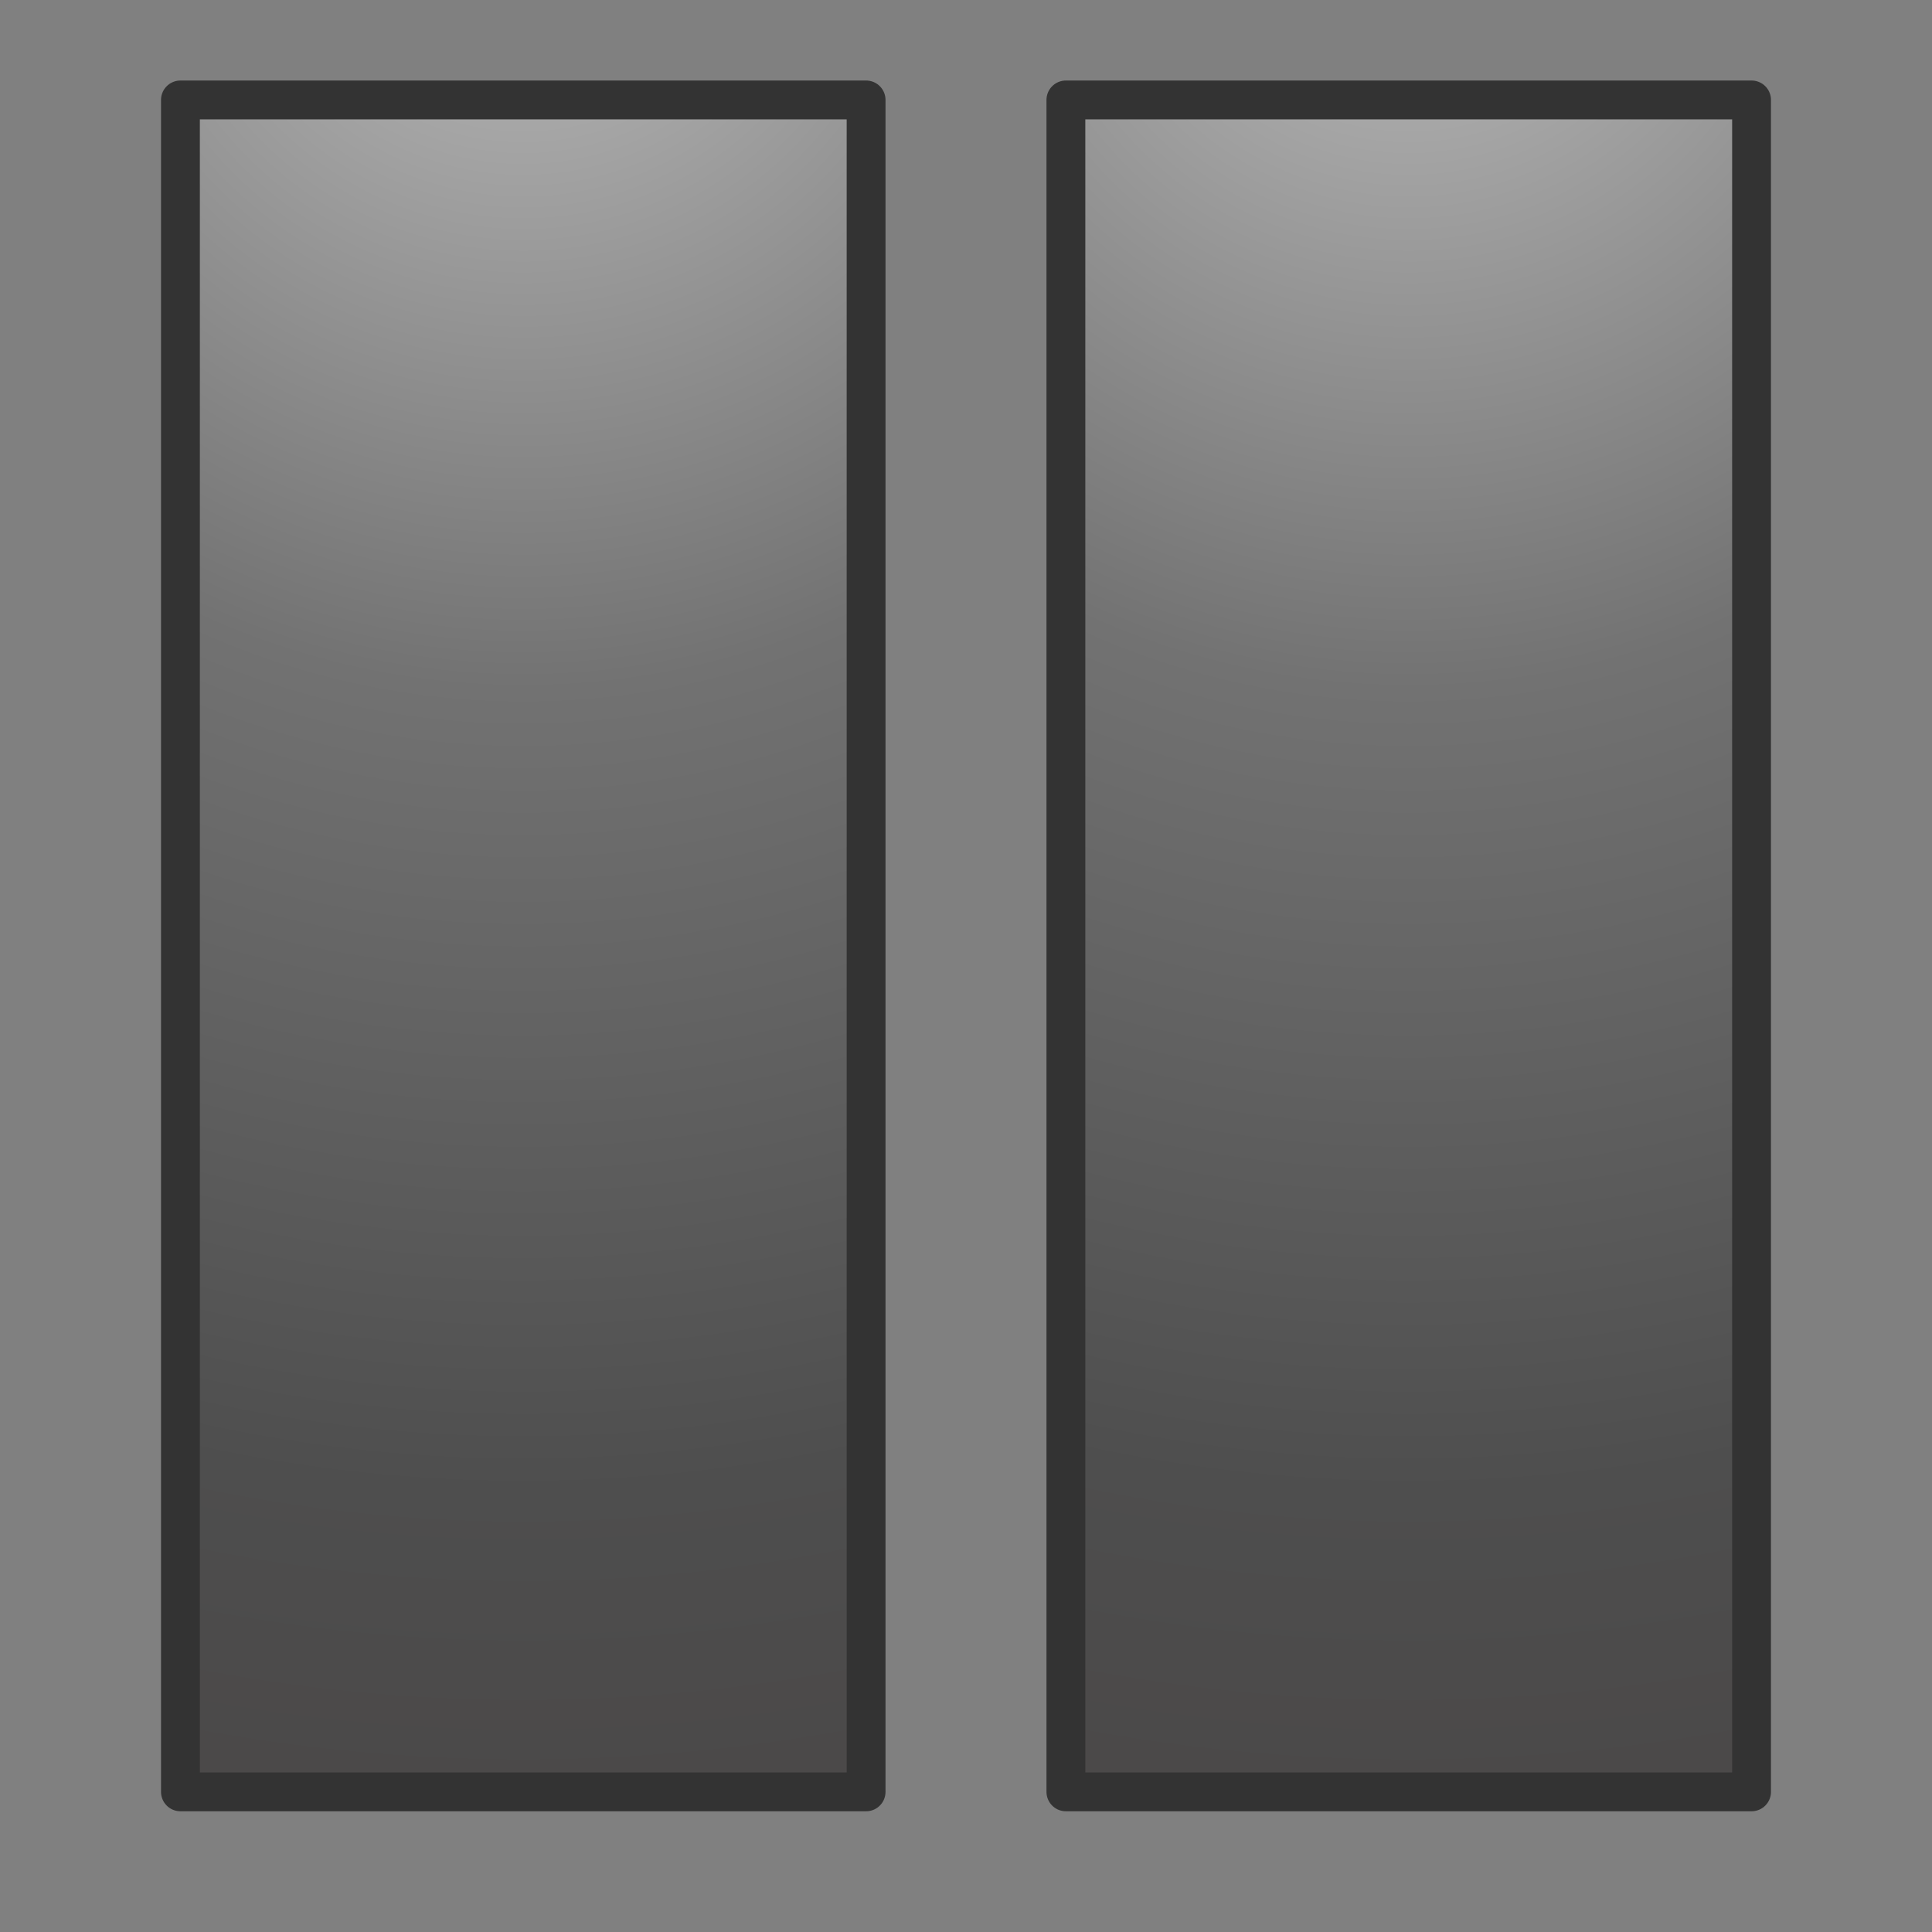 <?xml version="1.0" encoding="UTF-8" standalone="no"?>
<!-- Created with Inkscape (http://www.inkscape.org/) -->

<svg
   xmlns:dc="http://purl.org/dc/elements/1.1/"
   xmlns:cc="http://creativecommons.org/ns#"
   xmlns:rdf="http://www.w3.org/1999/02/22-rdf-syntax-ns#"
   xmlns:svg="http://www.w3.org/2000/svg"
   xmlns="http://www.w3.org/2000/svg"
   xmlns:xlink="http://www.w3.org/1999/xlink"
   xmlns:sodipodi="http://sodipodi.sourceforge.net/DTD/sodipodi-0.dtd"
   xmlns:inkscape="http://www.inkscape.org/namespaces/inkscape"
   id="svg2436"
   height="48"
   width="48"
   version="1.1"
   inkscape:version="0.48.3.1 r9886"
   sodipodi:docname="gc-pause.svg">
  <rect width="100%" height="100%" fill="#808080" stroke="none"/>
  <sodipodi:namedview
     pagecolor="#ffffff"
     bordercolor="#666666"
     borderopacity="1"
     objecttolerance="10"
     gridtolerance="10"
     guidetolerance="10"
     inkscape:pageopacity="0"
     inkscape:pageshadow="2"
     inkscape:window-width="1431"
     inkscape:window-height="837"
     id="namedview20"
     showgrid="false"
     inkscape:snap-bbox="true"
     inkscape:bbox-nodes="true"
     inkscape:zoom="9.8333334"
     inkscape:cx="16.403052"
     inkscape:cy="18.703984"
     inkscape:window-x="0"
     inkscape:window-y="24"
     inkscape:window-maximized="0"
     inkscape:current-layer="svg2436" />
  <defs
     id="defs2438">
    <linearGradient
       id="linearGradient6403">
      <stop
         id="stop6405"
         style="stop-color:#eeeeec"
         offset="0" />
      <stop
         id="stop6407"
         style="stop-color:#babdb6"
         offset=".816" />
      <stop
         id="stop6409"
         style="stop-color:#a1a59b"
         offset="1" />
    </linearGradient>
    <linearGradient
       id="linearGradient2484"
       y2="44.971"
       xlink:href="#linearGradient6403"
       gradientUnits="userSpaceOnUse"
       x2="12.35"
       gradientTransform="matrix(1.043,0,0,1.026,22.124,-1.124)"
       y1="3.045"
       x1="12.35" />
    <linearGradient
       id="linearGradient2481"
       y2="57.841"
       xlink:href="#linearGradient2782"
       gradientUnits="userSpaceOnUse"
       x2="10.728"
       gradientTransform="matrix(1.041,0,0,1.033,20.49,-1.578)"
       y1="9.966"
       x1="10.44" />
    <linearGradient
       id="linearGradient2474"
       y2="44.971"
       xlink:href="#linearGradient6403"
       gradientUnits="userSpaceOnUse"
       x2="12.35"
       gradientTransform="matrix(1.043,0,0,1.026,0.124,-1.124)"
       y1="3.045"
       x1="12.35" />
    <linearGradient
       id="linearGradient2782">
      <stop
         id="stop2784"
         style="stop-color:#fff"
         offset="0" />
      <stop
         id="stop2786"
         style="stop-color:#fff;stop-opacity:0"
         offset="1" />
    </linearGradient>
    <linearGradient
       id="linearGradient2471"
       y2="57.841"
       xlink:href="#linearGradient2782"
       gradientUnits="userSpaceOnUse"
       x2="10.728"
       gradientTransform="matrix(1.041,0,0,1.033,-1.51,-1.578)"
       y1="9.966"
       x1="10.44" />
    <linearGradient
       inkscape:collect="always"
       xlink:href="#linearGradient2782"
       id="linearGradient3000"
       gradientUnits="userSpaceOnUse"
       gradientTransform="matrix(1.041,0,0,1.033,46.094,-10.495)"
       x1="10.44"
       y1="9.966"
       x2="10.728"
       y2="57.841" />
    <linearGradient
       inkscape:collect="always"
       xlink:href="#linearGradient6403"
       id="linearGradient3003"
       gradientUnits="userSpaceOnUse"
       gradientTransform="matrix(1.043,0,0,1.026,62.685,16.134)"
       x1="12.35"
       y1="3.045"
       x2="12.35"
       y2="44.971" />
    <radialGradient
       inkscape:collect="always"
       xlink:href="#radialGradient3871"
       id="radialGradient3013"
       gradientUnits="userSpaceOnUse"
       gradientTransform="matrix(0,7.683,-18.424,0,156.119,-165.309)"
       cx="21.979"
       cy="5"
       r="20" />
    <radialGradient
       id="radialGradient3871"
       gradientUnits="userSpaceOnUse"
       cy="5"
       cx="21.979"
       gradientTransform="matrix(0,7.683,-18.424,0,155.44,-244.63)"
       r="20">
      <stop
         id="stop3873"
         style="stop-color:#bebebe;stop-opacity:1;"
         offset="0" />
      <stop
         id="stop3875"
         style="stop-color:#727272;stop-opacity:1;"
         offset="0.32" />
      <stop
         id="stop3877"
         style="stop-color:#4e4e4e;stop-opacity:1;"
         offset="0.631" />
      <stop
         id="stop3879"
         style="stop-color:#443e3e;stop-opacity:1;"
         offset="1" />
    </radialGradient>
    <linearGradient
       inkscape:collect="always"
       xlink:href="#linearGradient3881"
       id="linearGradient3015"
       gradientUnits="userSpaceOnUse"
       gradientTransform="matrix(2.362,0,0,2.399,125.169,16.188)"
       x1="-33.651"
       y1="43.42"
       x2="-33.651"
       y2="-0.203"
       spreadMethod="pad" />
    <linearGradient
       id="linearGradient3881"
       y2="-0.203"
       gradientUnits="userSpaceOnUse"
       x2="-33.651"
       gradientTransform="matrix(2.362,0,0,2.399,124.49,-63.133)"
       y1="43.42"
       x1="-33.651">
      <stop
         id="stop3883"
         style="stop-color:#878383;stop-opacity:1;"
         offset="0" />
      <stop
         id="stop3885"
         style="stop-color:#7e7b7b;stop-opacity:1;"
         offset="1" />
    </linearGradient>
    <radialGradient
       inkscape:collect="always"
       xlink:href="#radialGradient3871"
       id="radialGradient3830"
       gradientUnits="userSpaceOnUse"
       gradientTransform="matrix(0,3.198,-3.107,0,50.536,-73.599)"
       cx="21.979"
       cy="5"
       r="20" />
    <radialGradient
       inkscape:collect="always"
       xlink:href="#radialGradient3871"
       id="radialGradient3836"
       gradientUnits="userSpaceOnUse"
       gradientTransform="matrix(0,3.198,-3.107,0,28.537,-73.599)"
       cx="21.979"
       cy="5"
       r="20" />
    <linearGradient
       x1="10.44"
       y1="9.966"
       gradientTransform="matrix(1.041 0 0 1.033 -1.51 -1.578)"
       x2="10.728"
       gradientUnits="userSpaceOnUse"
       xlink:href="#linearGradient2782-5"
       y2="57.841"
       id="linearGradient2471-0" />
    <linearGradient
       id="linearGradient2782-5">
      <stop
         offset="0"
         style="stop-color:#fff"
         id="stop2784-1" />
      <stop
         offset="1"
         style="stop-color:#fff;stop-opacity:0"
         id="stop2786-2" />
    </linearGradient>
    <linearGradient
       x1="12.35"
       y1="3.045"
       gradientTransform="matrix(1.043 0 0 1.026 .124 -1.124)"
       x2="12.35"
       gradientUnits="userSpaceOnUse"
       xlink:href="#linearGradient6403-4"
       y2="44.971"
       id="linearGradient2474-0" />
    <linearGradient
       x1="10.44"
       y1="9.966"
       gradientTransform="matrix(1.041 0 0 1.033 20.49 -1.578)"
       x2="10.728"
       gradientUnits="userSpaceOnUse"
       xlink:href="#linearGradient2782-5"
       y2="57.841"
       id="linearGradient2481-7" />
    <linearGradient
       x1="12.35"
       y1="3.045"
       gradientTransform="matrix(1.043 0 0 1.026 22.124 -1.124)"
       x2="12.35"
       gradientUnits="userSpaceOnUse"
       xlink:href="#linearGradient6403-4"
       y2="44.971"
       id="linearGradient2484-5" />
    <linearGradient
       id="linearGradient6403-4">
      <stop
         offset="0"
         style="stop-color:#eeeeec"
         id="stop6405-8" />
      <stop
         offset=".816"
         style="stop-color:#babdb6"
         id="stop6407-7" />
      <stop
         offset="1"
         style="stop-color:#a1a59b"
         id="stop6409-8" />
    </linearGradient>
    <linearGradient
       inkscape:collect="always"
       xlink:href="#linearGradient6403-4"
       id="linearGradient3895"
       gradientUnits="userSpaceOnUse"
       gradientTransform="matrix(1.043,0,0,1.026,22.124,-1.124)"
       x1="12.35"
       y1="3.045"
       x2="12.35"
       y2="44.971" />
    <linearGradient
       inkscape:collect="always"
       xlink:href="#linearGradient2782-5"
       id="linearGradient3897"
       gradientUnits="userSpaceOnUse"
       gradientTransform="matrix(1.041,0,0,1.033,20.49,-1.578)"
       x1="10.44"
       y1="9.966"
       x2="10.728"
       y2="57.841" />
    <linearGradient
       inkscape:collect="always"
       xlink:href="#linearGradient6403-4"
       id="linearGradient3899"
       gradientUnits="userSpaceOnUse"
       gradientTransform="matrix(1.043,0,0,1.026,0.124,-1.124)"
       x1="12.35"
       y1="3.045"
       x2="12.35"
       y2="44.971" />
    <linearGradient
       inkscape:collect="always"
       xlink:href="#linearGradient2782-5"
       id="linearGradient3901"
       gradientUnits="userSpaceOnUse"
       gradientTransform="matrix(1.041,0,0,1.033,-1.51,-1.578)"
       x1="10.44"
       y1="9.966"
       x2="10.728"
       y2="57.841" />
    <linearGradient
       inkscape:collect="always"
       xlink:href="#linearGradient2782-5"
       id="linearGradient3904"
       gradientUnits="userSpaceOnUse"
       gradientTransform="matrix(1.041,0,0,1.033,-1.575,-1.283)"
       x1="10.44"
       y1="9.966"
       x2="10.728"
       y2="57.841" />
    <linearGradient
       inkscape:collect="always"
       xlink:href="#linearGradient6403-4"
       id="linearGradient3907"
       gradientUnits="userSpaceOnUse"
       gradientTransform="matrix(1.043,0,0,1.026,67.449,-23.94)"
       x1="12.35"
       y1="3.045"
       x2="12.35"
       y2="44.971" />
    <linearGradient
       inkscape:collect="always"
       xlink:href="#linearGradient2782-5"
       id="linearGradient3910"
       gradientUnits="userSpaceOnUse"
       gradientTransform="matrix(1.041,0,0,1.033,87.815,-24.394)"
       x1="10.44"
       y1="9.966"
       x2="10.728"
       y2="57.841" />
    <linearGradient
       inkscape:collect="always"
       xlink:href="#linearGradient6403-4"
       id="linearGradient3913"
       gradientUnits="userSpaceOnUse"
       gradientTransform="matrix(1.043,0,0,1.026,89.449,-23.94)"
       x1="12.35"
       y1="3.045"
       x2="12.35"
       y2="44.971" />
    <radialGradient
       inkscape:collect="always"
       xlink:href="#radialGradient3871"
       id="radialGradient3818"
       gradientUnits="userSpaceOnUse"
       gradientTransform="matrix(0,3.198,-3.107,0,28.537,-73.599)"
       cx="21.979"
       cy="5"
       r="20" />
  </defs>
  <rect
     x="4.483"
     y="2.483"
     width="17.035"
     height="42.035"
     style="fill:url(#radialGradient3818);fill-opacity:1;stroke:#333333;stroke-width:0.965;stroke-linejoin:round;stroke-miterlimit:4;stroke-opacity:1;stroke-dasharray:none"
     id="rect3816" />
  <rect
     id="rect3828"
     style="fill:url(#radialGradient3830);fill-opacity:1;stroke:#333333;stroke-width:0.965;stroke-linejoin:round;stroke-miterlimit:4;stroke-dasharray:none;stroke-opacity:1"
     height="42.035"
     width="17.035"
     y="2.483"
     x="26.482" />
  <path
     inkscape:connector-curvature="0"
     id="path2647"
     style="opacity:0.4;fill:none;stroke:url(#linearGradient3910);stroke-width:1.101;stroke-linecap:round;stroke-opacity:0.973"
     d="m 94.876,-19.266 v 39.899 L 109.775,20.586 v -39.851 H 94.876 z" />
</svg>

